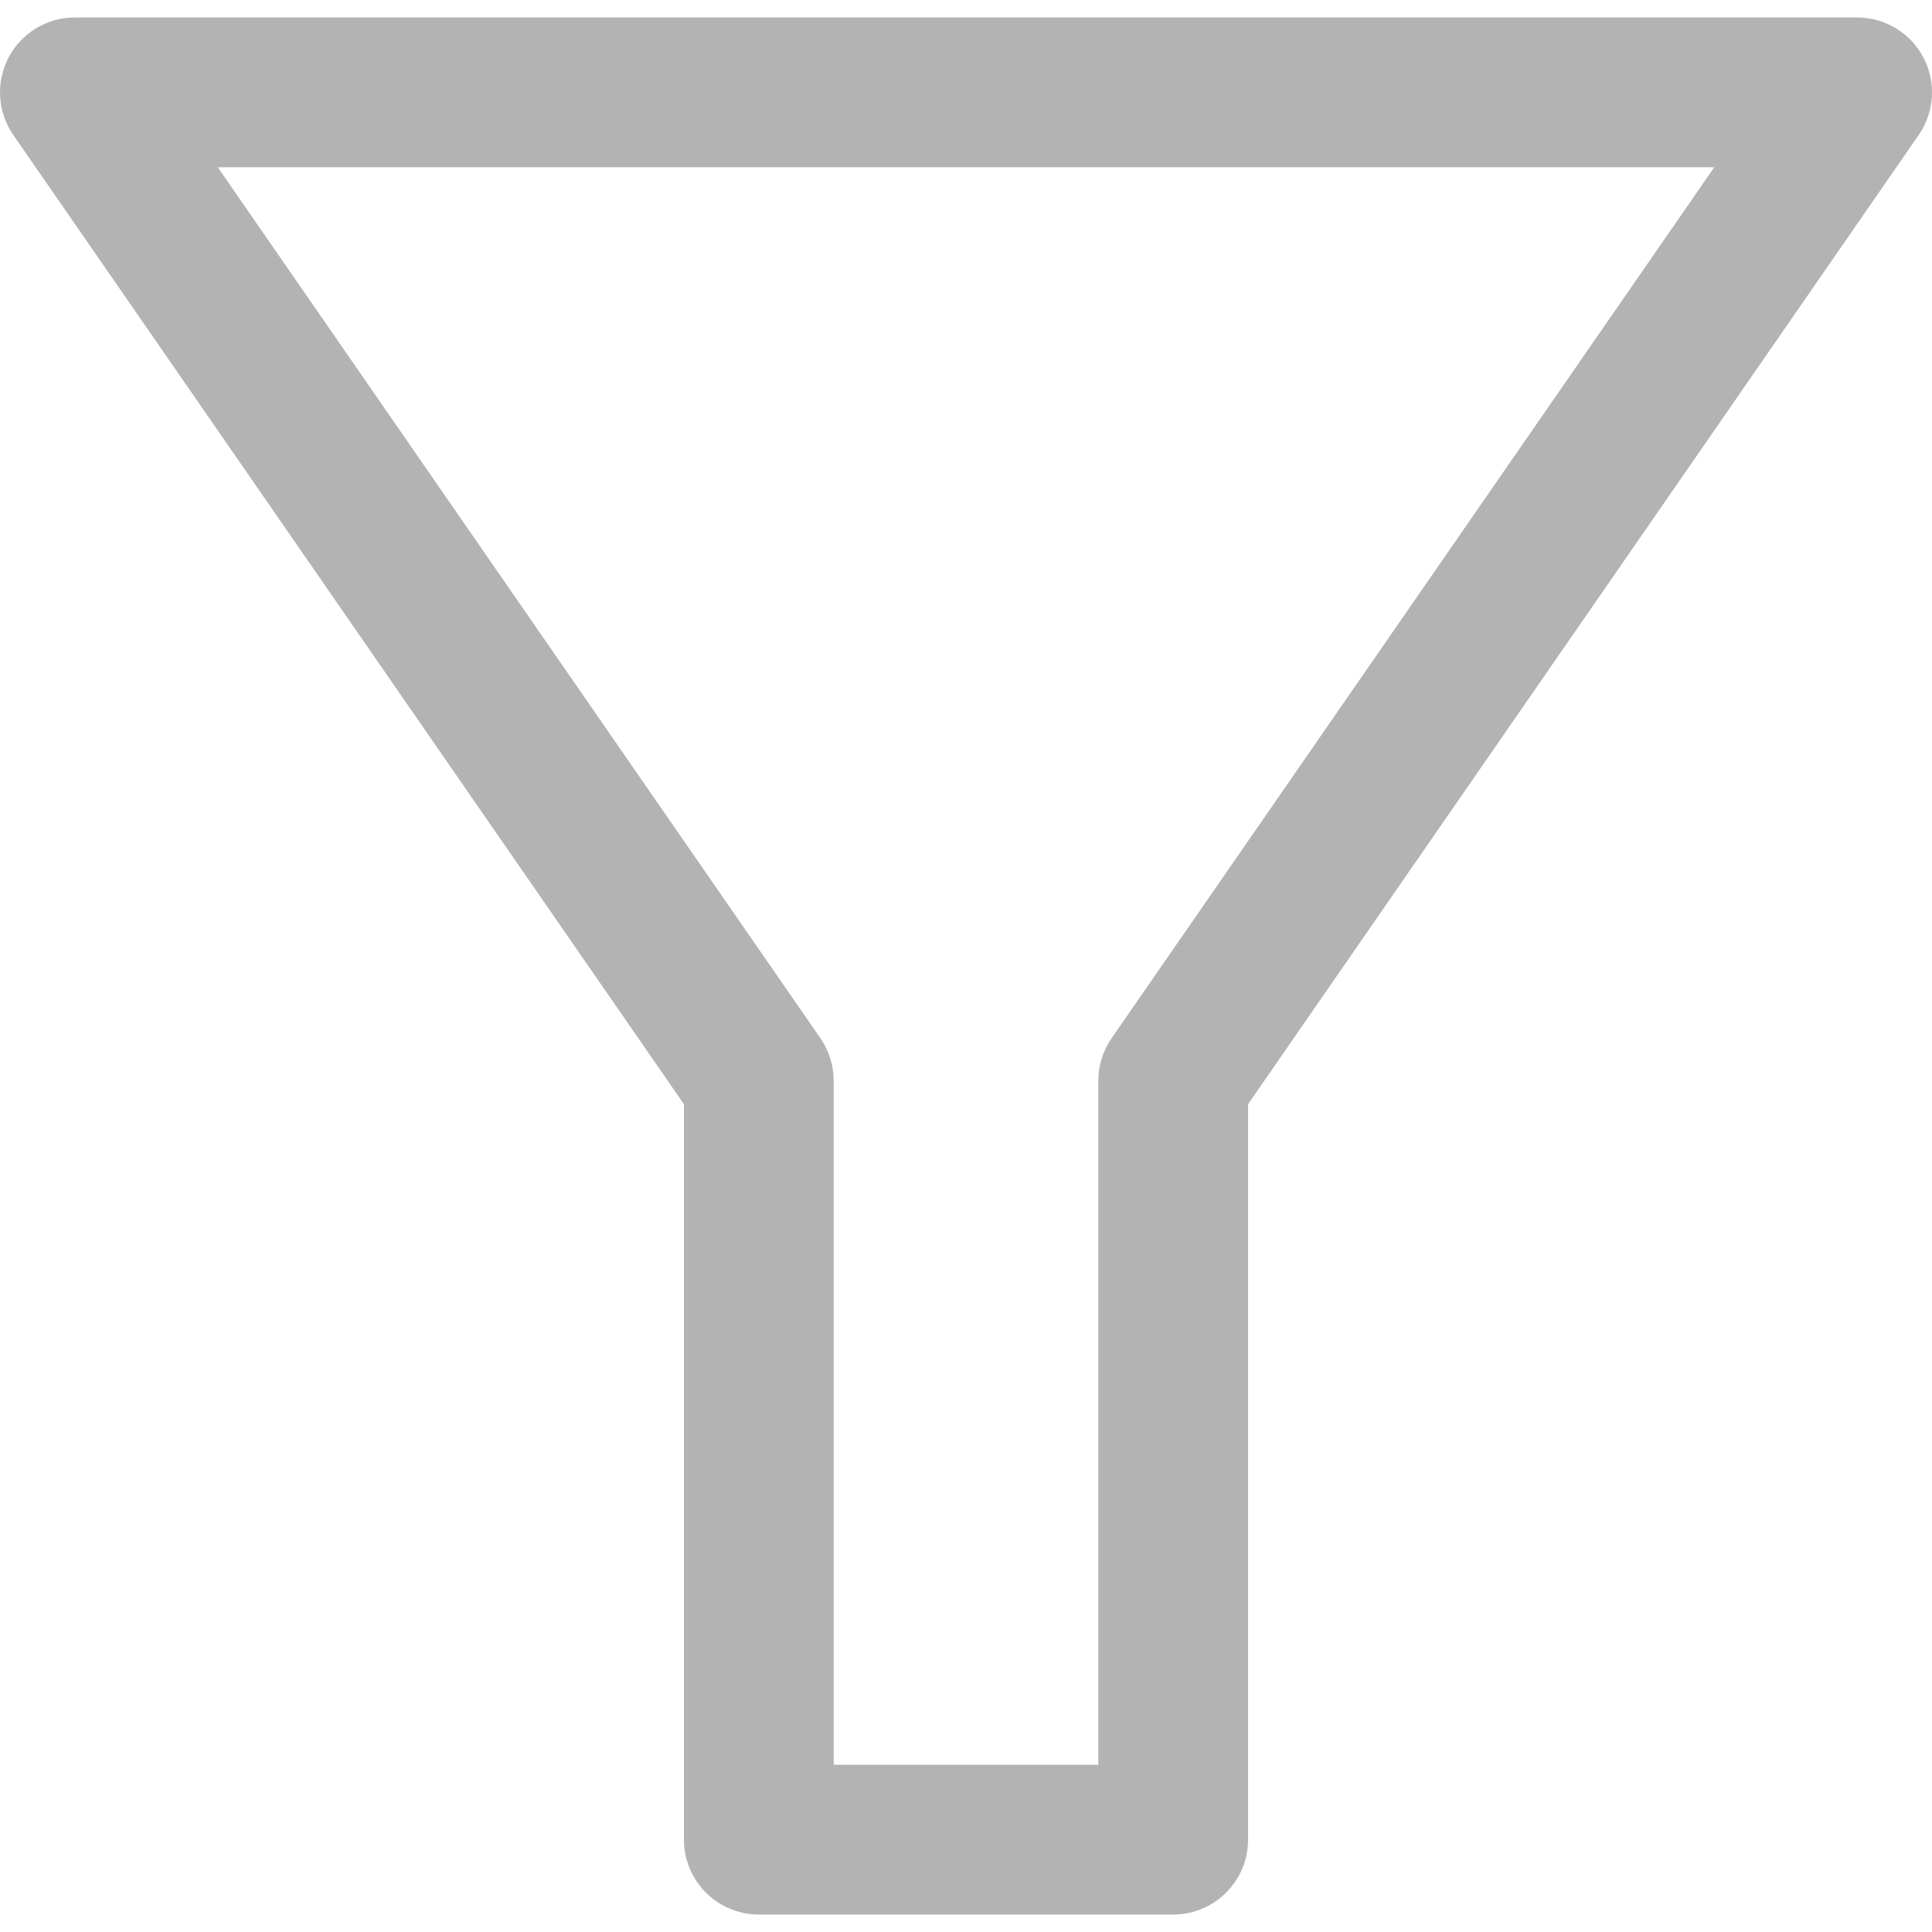 <?xml version="1.0"?>
<svg xmlns="http://www.w3.org/2000/svg" xmlns:xlink="http://www.w3.org/1999/xlink" version="1.1" id="Capa_1" x="0px" y="0px" viewBox="0 0 511.995 511.995" style="enable-background:new 0 0 511.995 511.995;" xml:space="preserve" width="512px" height="512px" class=""><g><g>
	<g>
		<path d="M509.731,15.258c-3.42-6.536-10.2-10.63-17.576-10.63H19.845c-7.382,0-14.149,4.088-17.576,10.63    c-3.427,6.542-2.944,14.44,1.257,20.506l177.725,256.853v194.904c0,10.961,8.884,19.845,19.845,19.845h109.809    c10.961,0,19.845-8.884,19.845-19.845V292.618L508.474,35.765C512.668,29.692,513.151,21.794,509.731,15.258z M294.585,275.135    c-2.295,3.321-3.526,7.257-3.526,11.292v181.251h-70.119V286.426c0-4.035-1.23-7.971-3.526-11.292L57.709,44.318h396.588    L294.585,275.135z" data-original="#000000" class="active-path" data-old_color="#000000" fill="#B3B3B3"/>
	</g>
</g></g> </svg>
